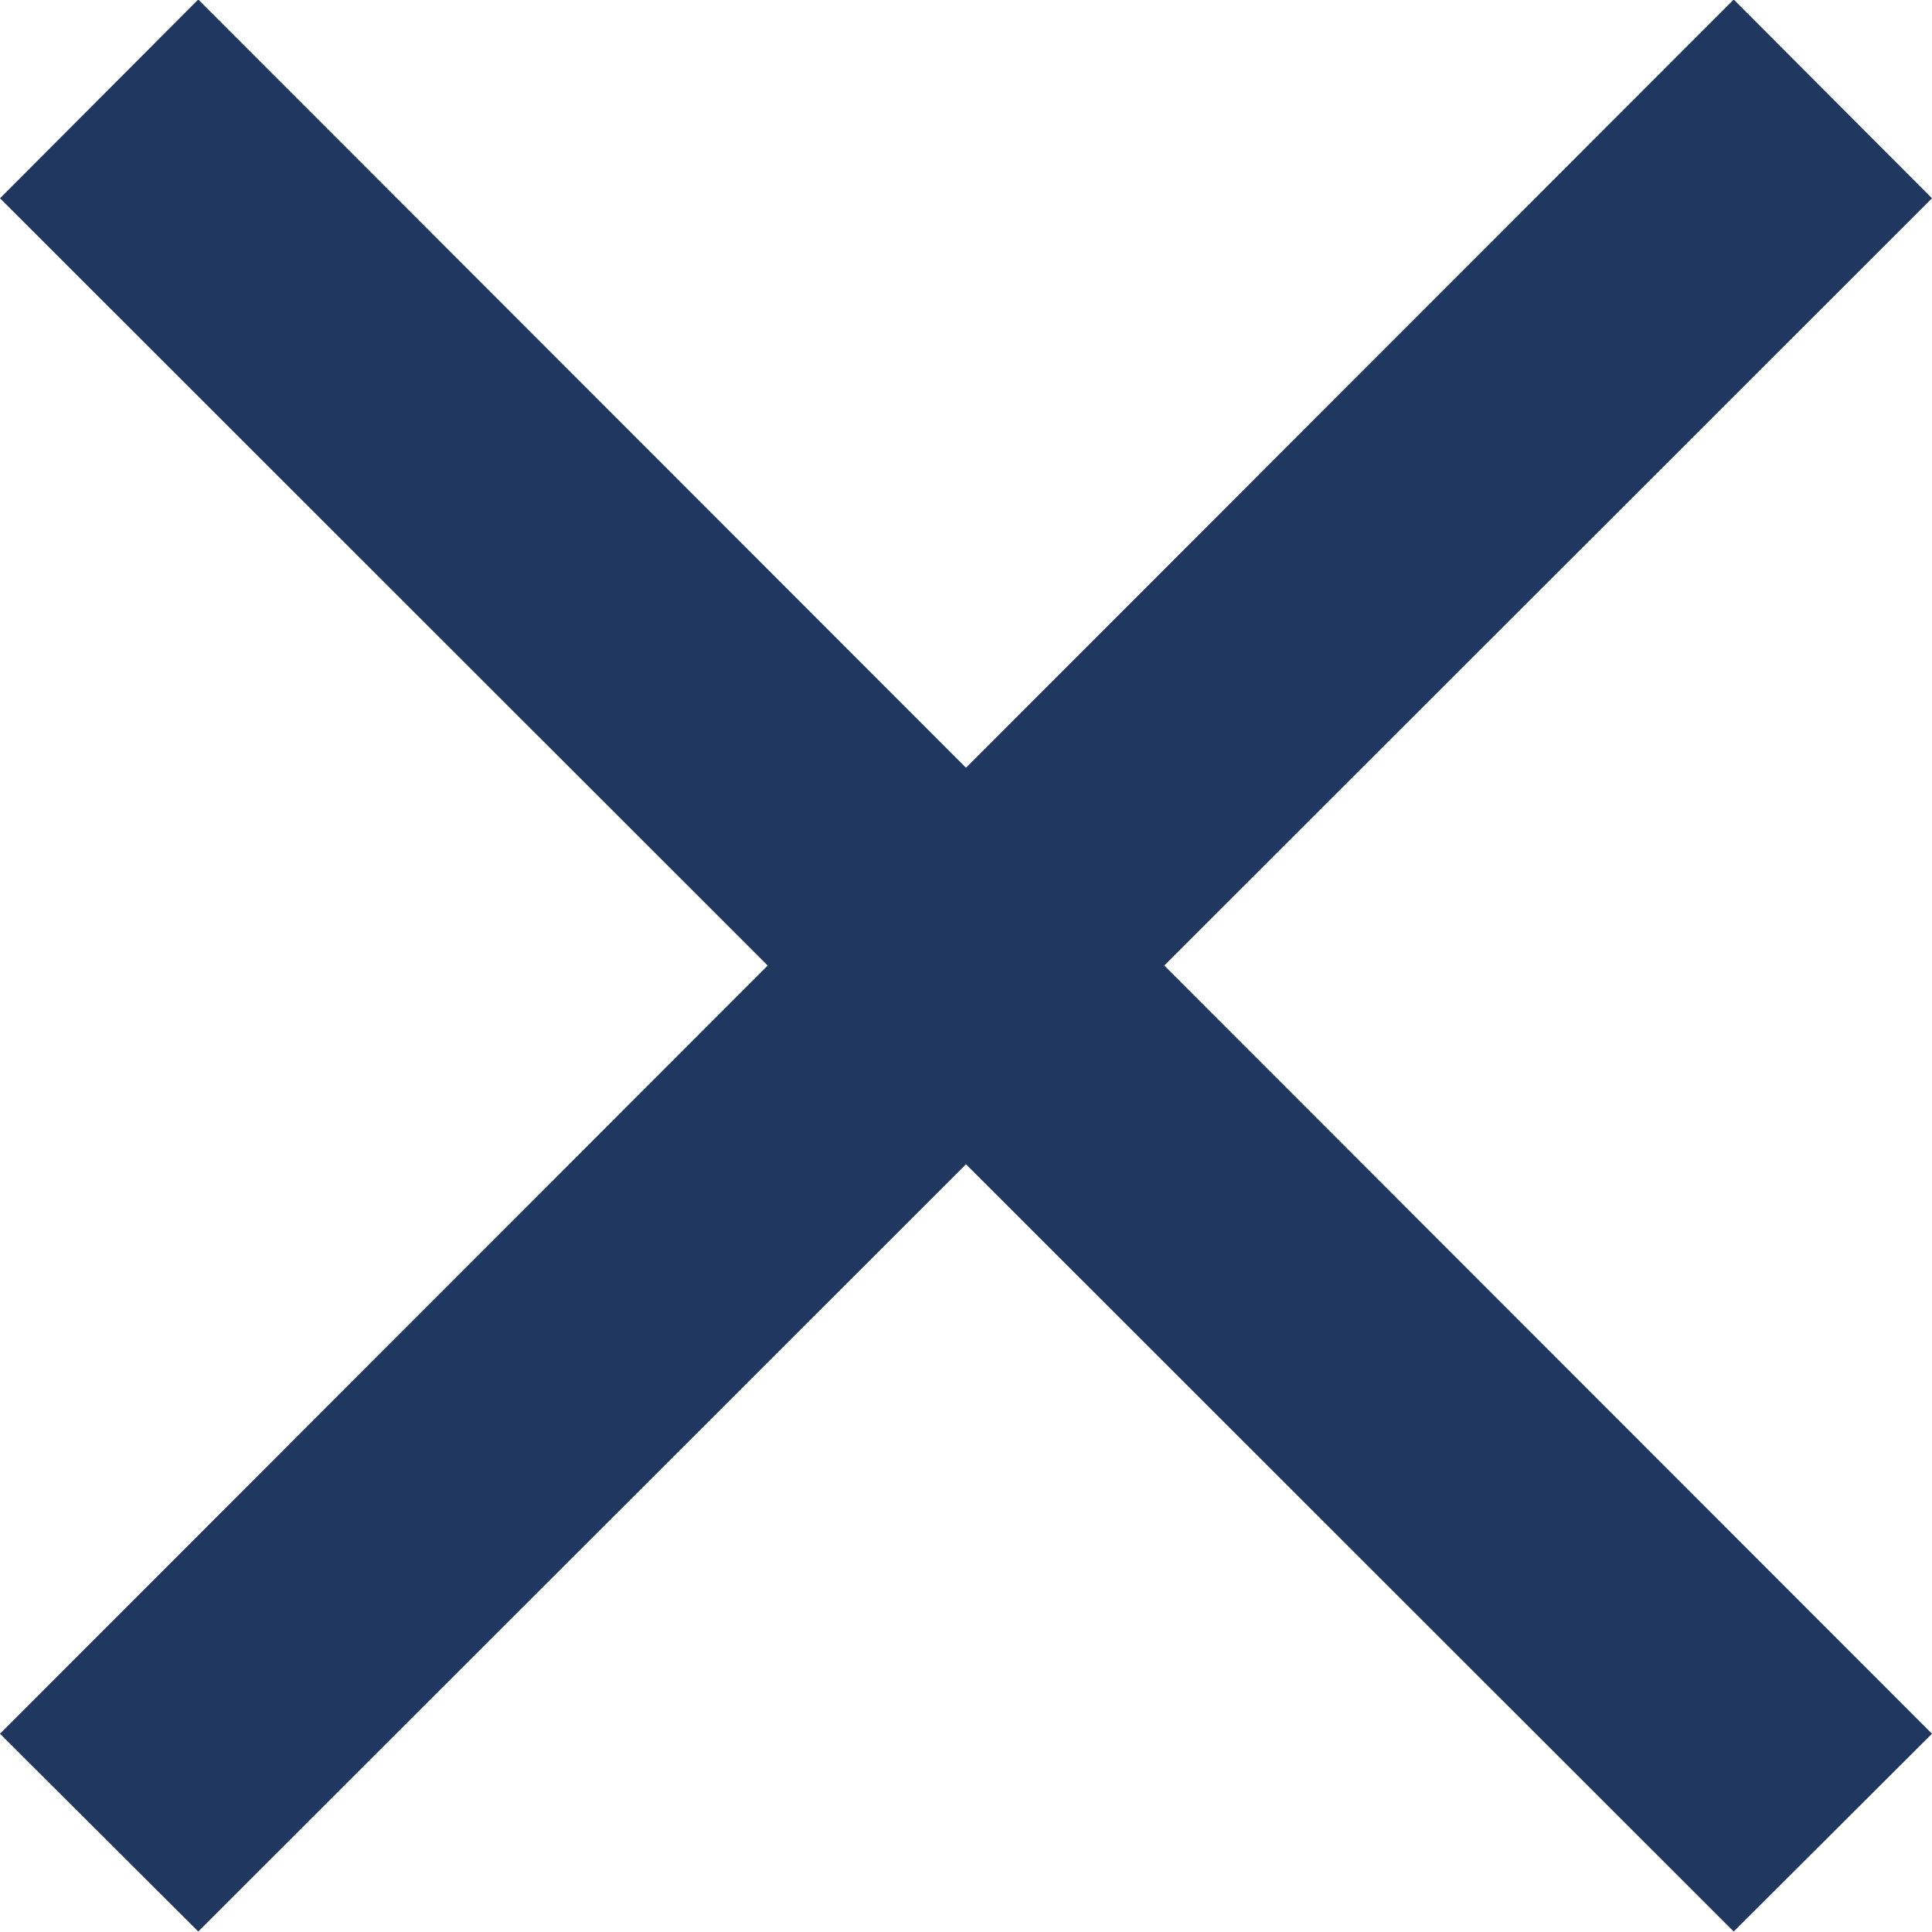 <svg xmlns="http://www.w3.org/2000/svg" width="8" height="8" viewBox="0 0 8 8">
  <g id="Group_10356" data-name="Group 10356" transform="translate(5188.384 18162.385)">
    <path id="Path_69907" data-name="Path 69907" d="M8,.823,7.179,0,4,3.181.821,0,0,.823,3.179,4,0,7.181.821,8,4,4.823,7.179,8,8,7.181,4.821,4Z" transform="translate(-5188.384 -18162.387)" fill="#20375f"/>
  </g>
</svg>
